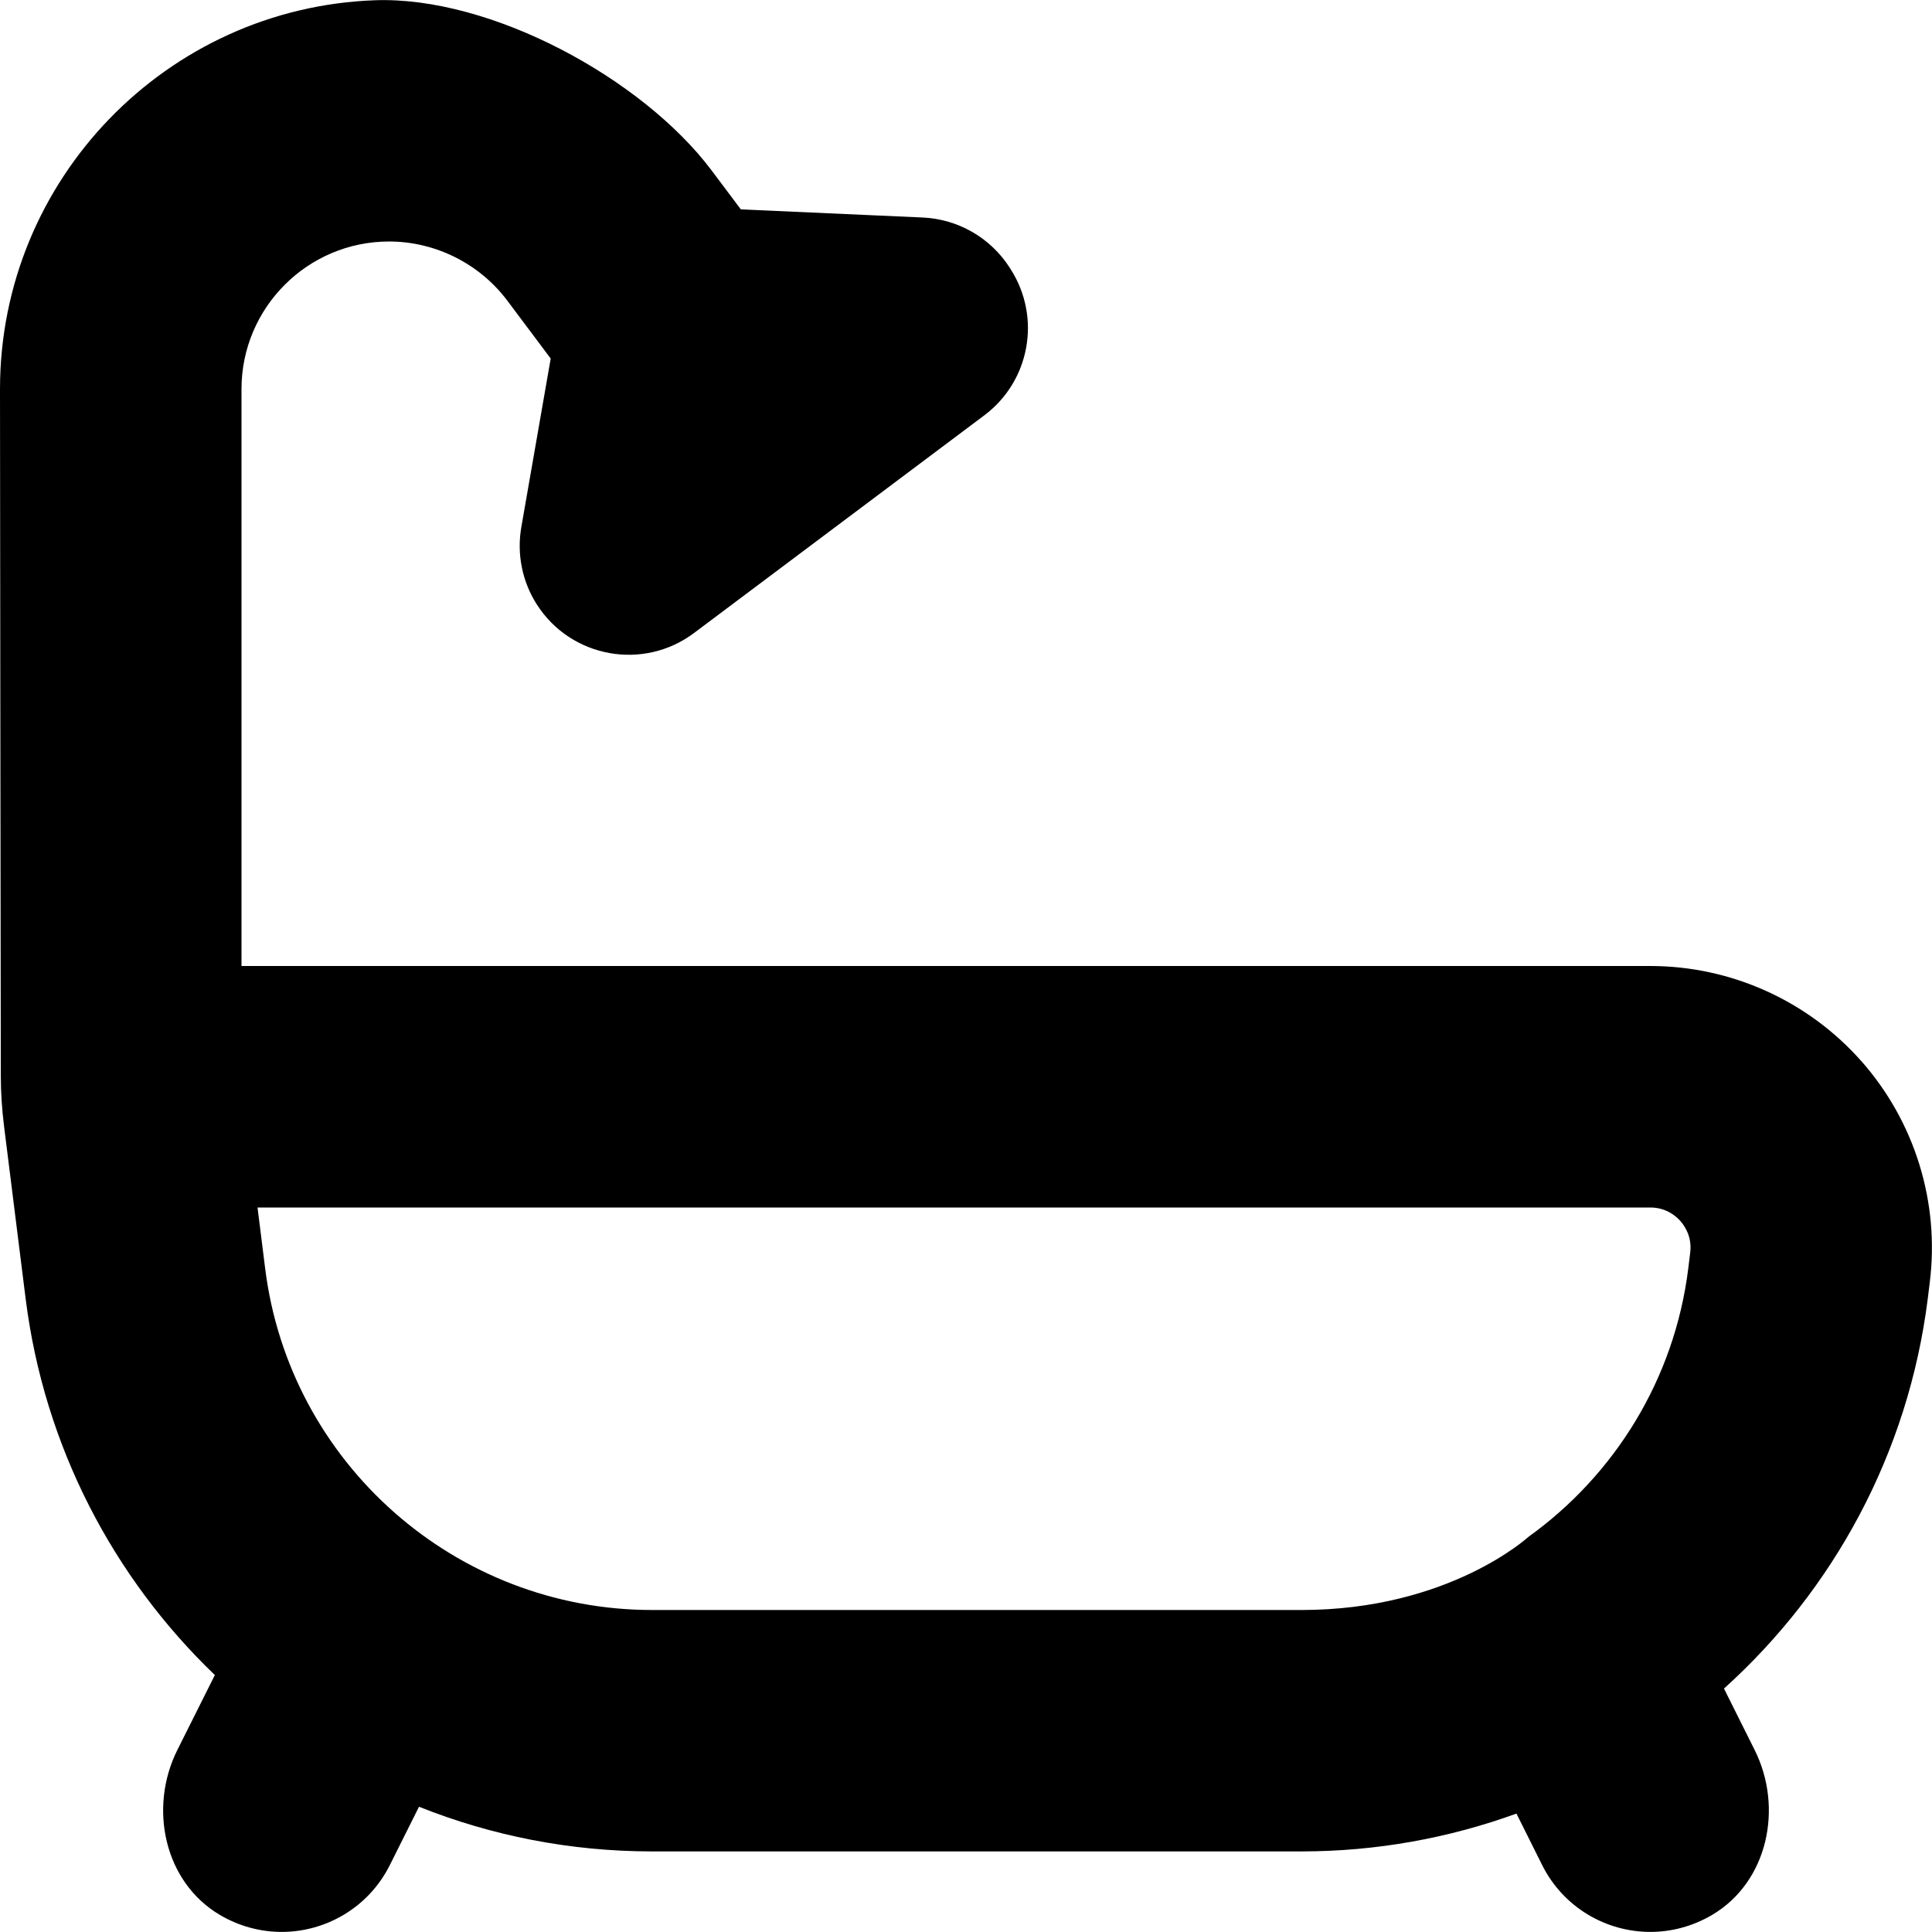 <?xml version="1.0" encoding="UTF-8"?>
<svg xmlns="http://www.w3.org/2000/svg" id="Layer_1" data-name="Layer 1" viewBox="0 0 24 24">
  <path d="m23.124,13.184c-.664-.752-1.62-1.184-2.624-1.184H3v-7.167c0-1.011.822-1.833,1.833-1.833.574,0,1.122.274,1.467.732l.541.722-.365,2.094c-.058.334.011.678.194.963.425.662,1.323.824,1.952.352l3.606-2.704c.567-.425.71-1.217.327-1.814l-.013-.021c-.237-.37-.64-.602-1.079-.622l-2.26-.101-.364-.485C7.977.97,6.096-.047,4.661.003,2.075.094,0,2.226,0,4.833c0,0,.007,6.946.01,8.527,0,.212.014.418.04.628.082.66.268,2.141.268,2.141.23,1.842,1.092,3.471,2.351,4.679l-.466.931c-.359.718-.164,1.639.527,2.048.244.144.509.212.769.212.55,0,1.08-.304,1.343-.829l.363-.726c.899.359,1.877.555,2.895.555h8.066c.934,0,1.835-.166,2.672-.47l.32.641c.263.525.793.829,1.343.829.26,0,.525-.068.769-.212.691-.409.886-1.33.527-2.048l-.381-.763c1.357-1.224,2.291-2.919,2.532-4.848l.024-.195c.125-.996-.185-1.998-.849-2.751Zm-15.024,6.816c-2.438,0-4.504-1.823-4.806-4.242l-.095-.758h17.301c.196,0,.319.105.375.169s.146.198.121.394l-.024.196c-.172,1.381-.921,2.568-1.985,3.332,0,0-.987.909-2.82.909h-8.066Z"/>
</svg>
